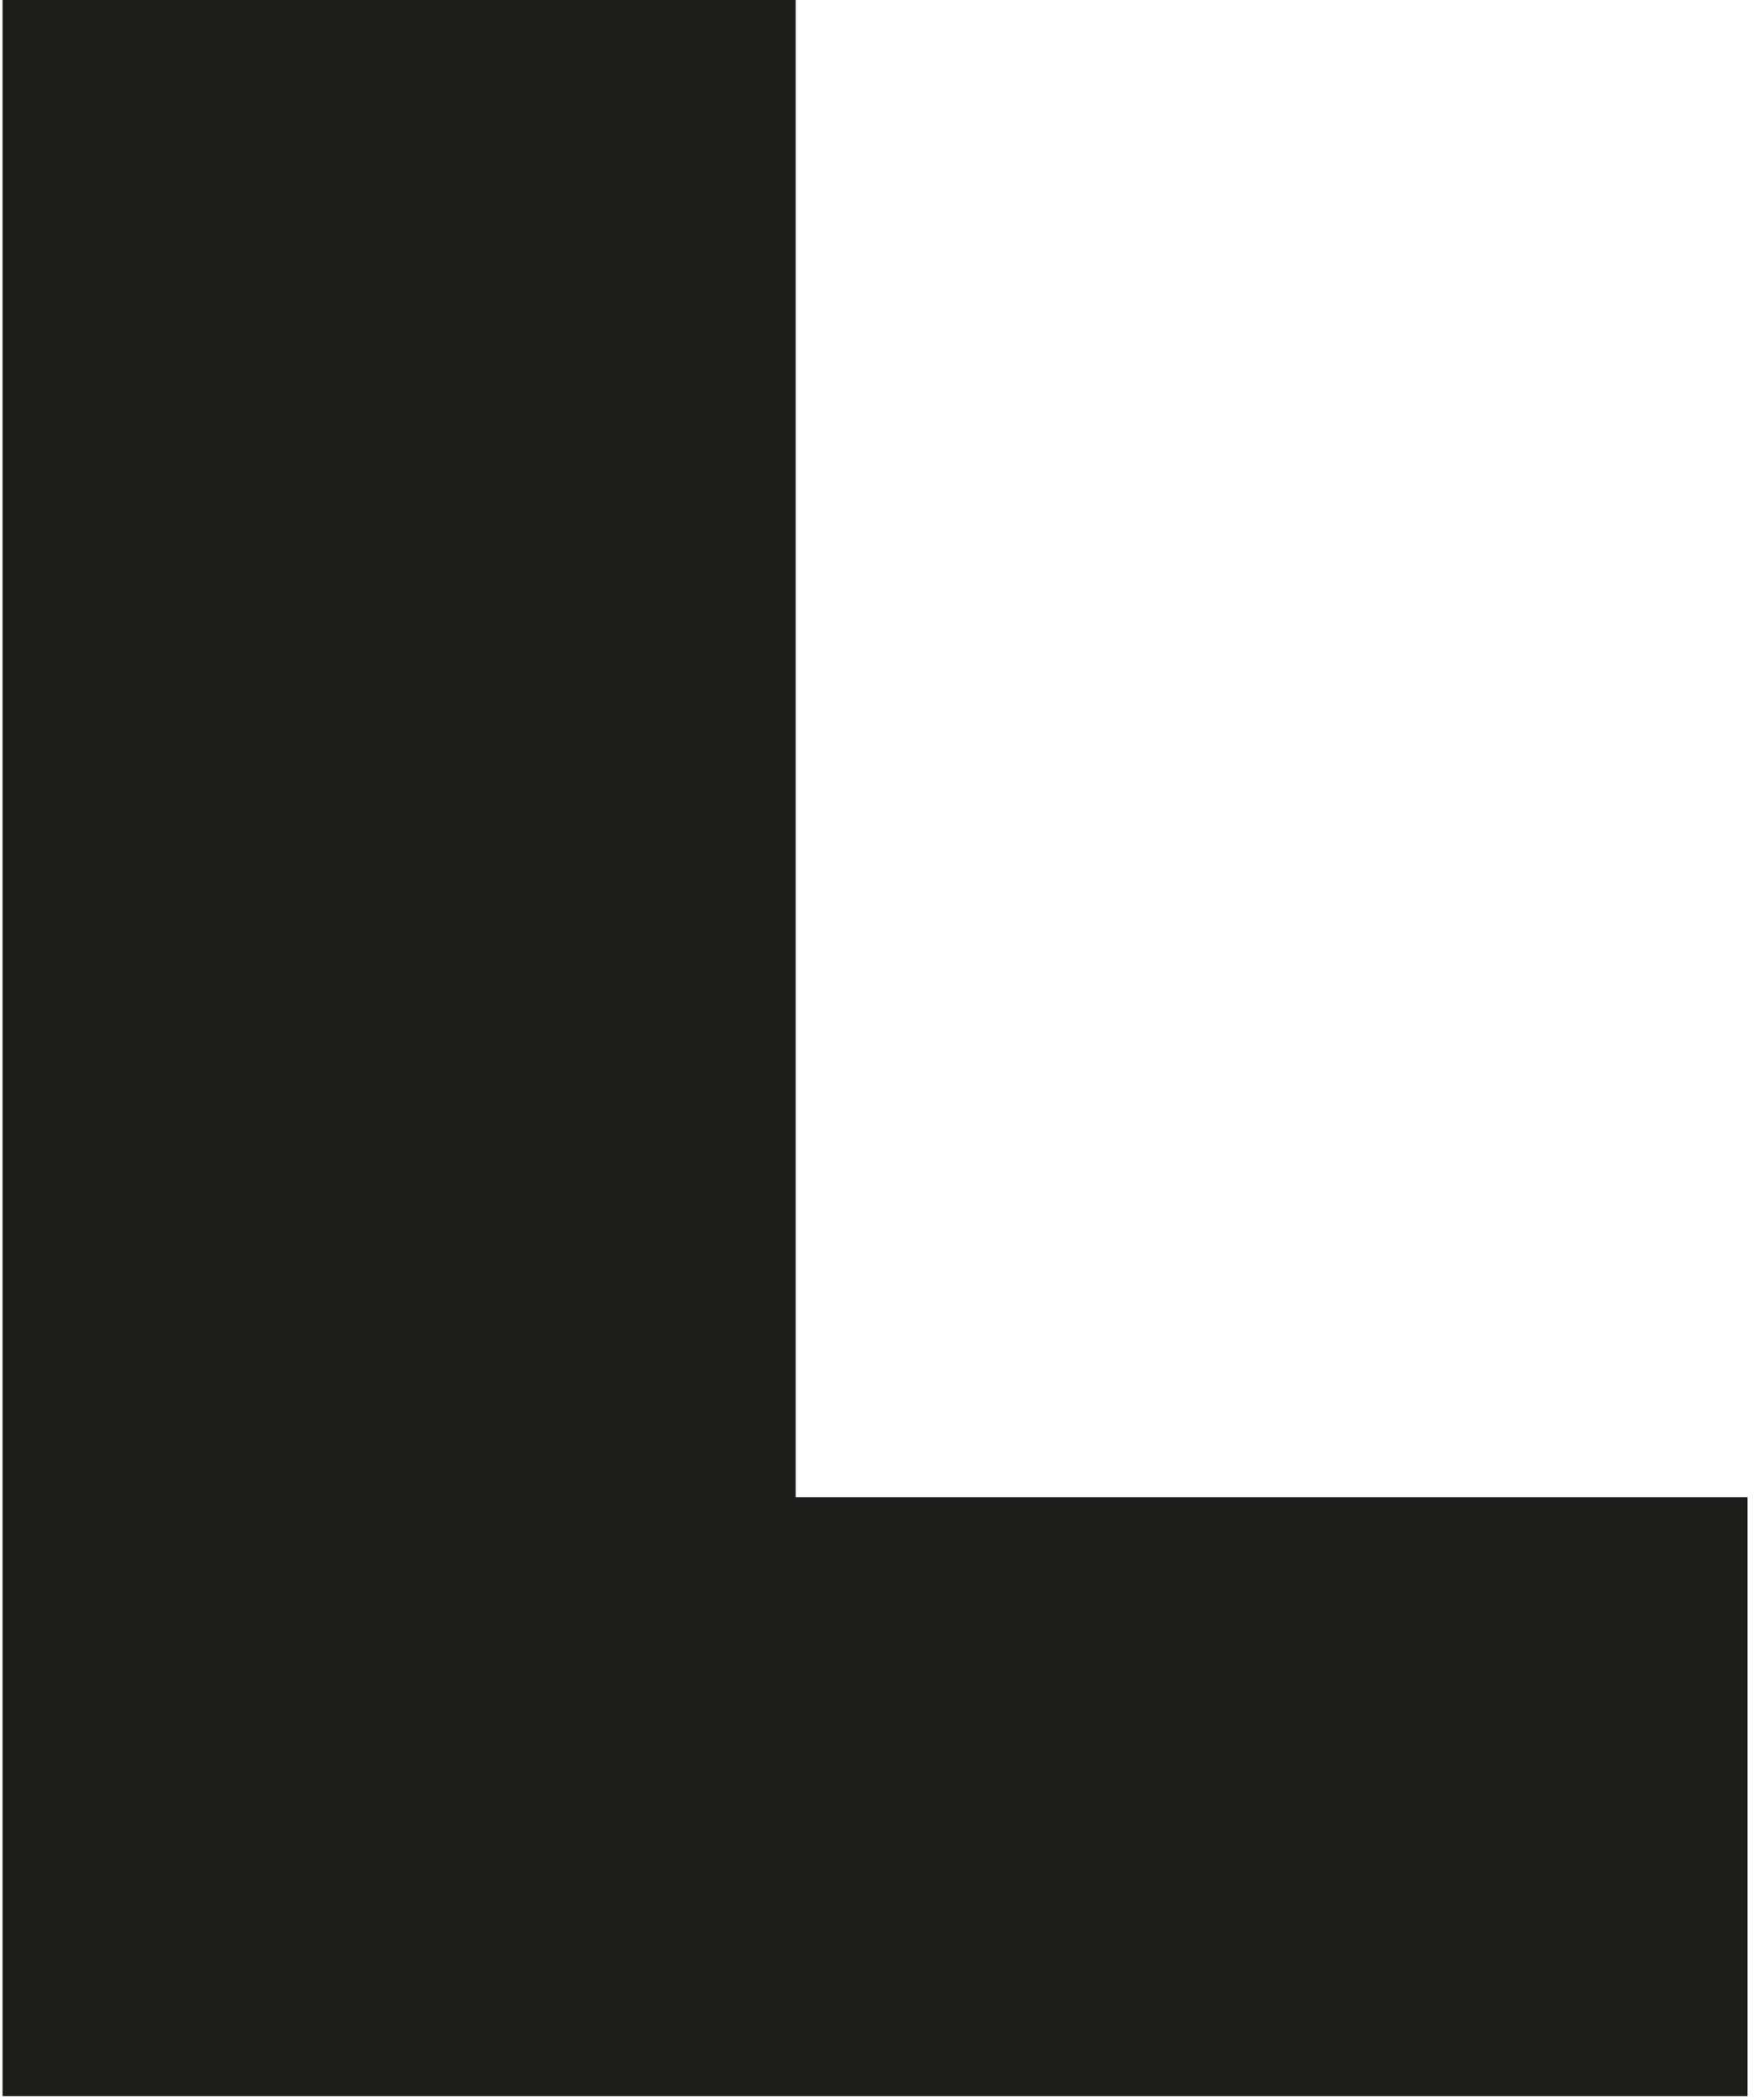 <svg width="98" height="117" viewBox="0 0 98 117" fill="none" xmlns="http://www.w3.org/2000/svg">
<path d="M0.142 -1.52588e-05H44.357V83.424H97.415V116.794H0.142V-1.52588e-05Z" fill="#1D1D1B"/>
</svg>

